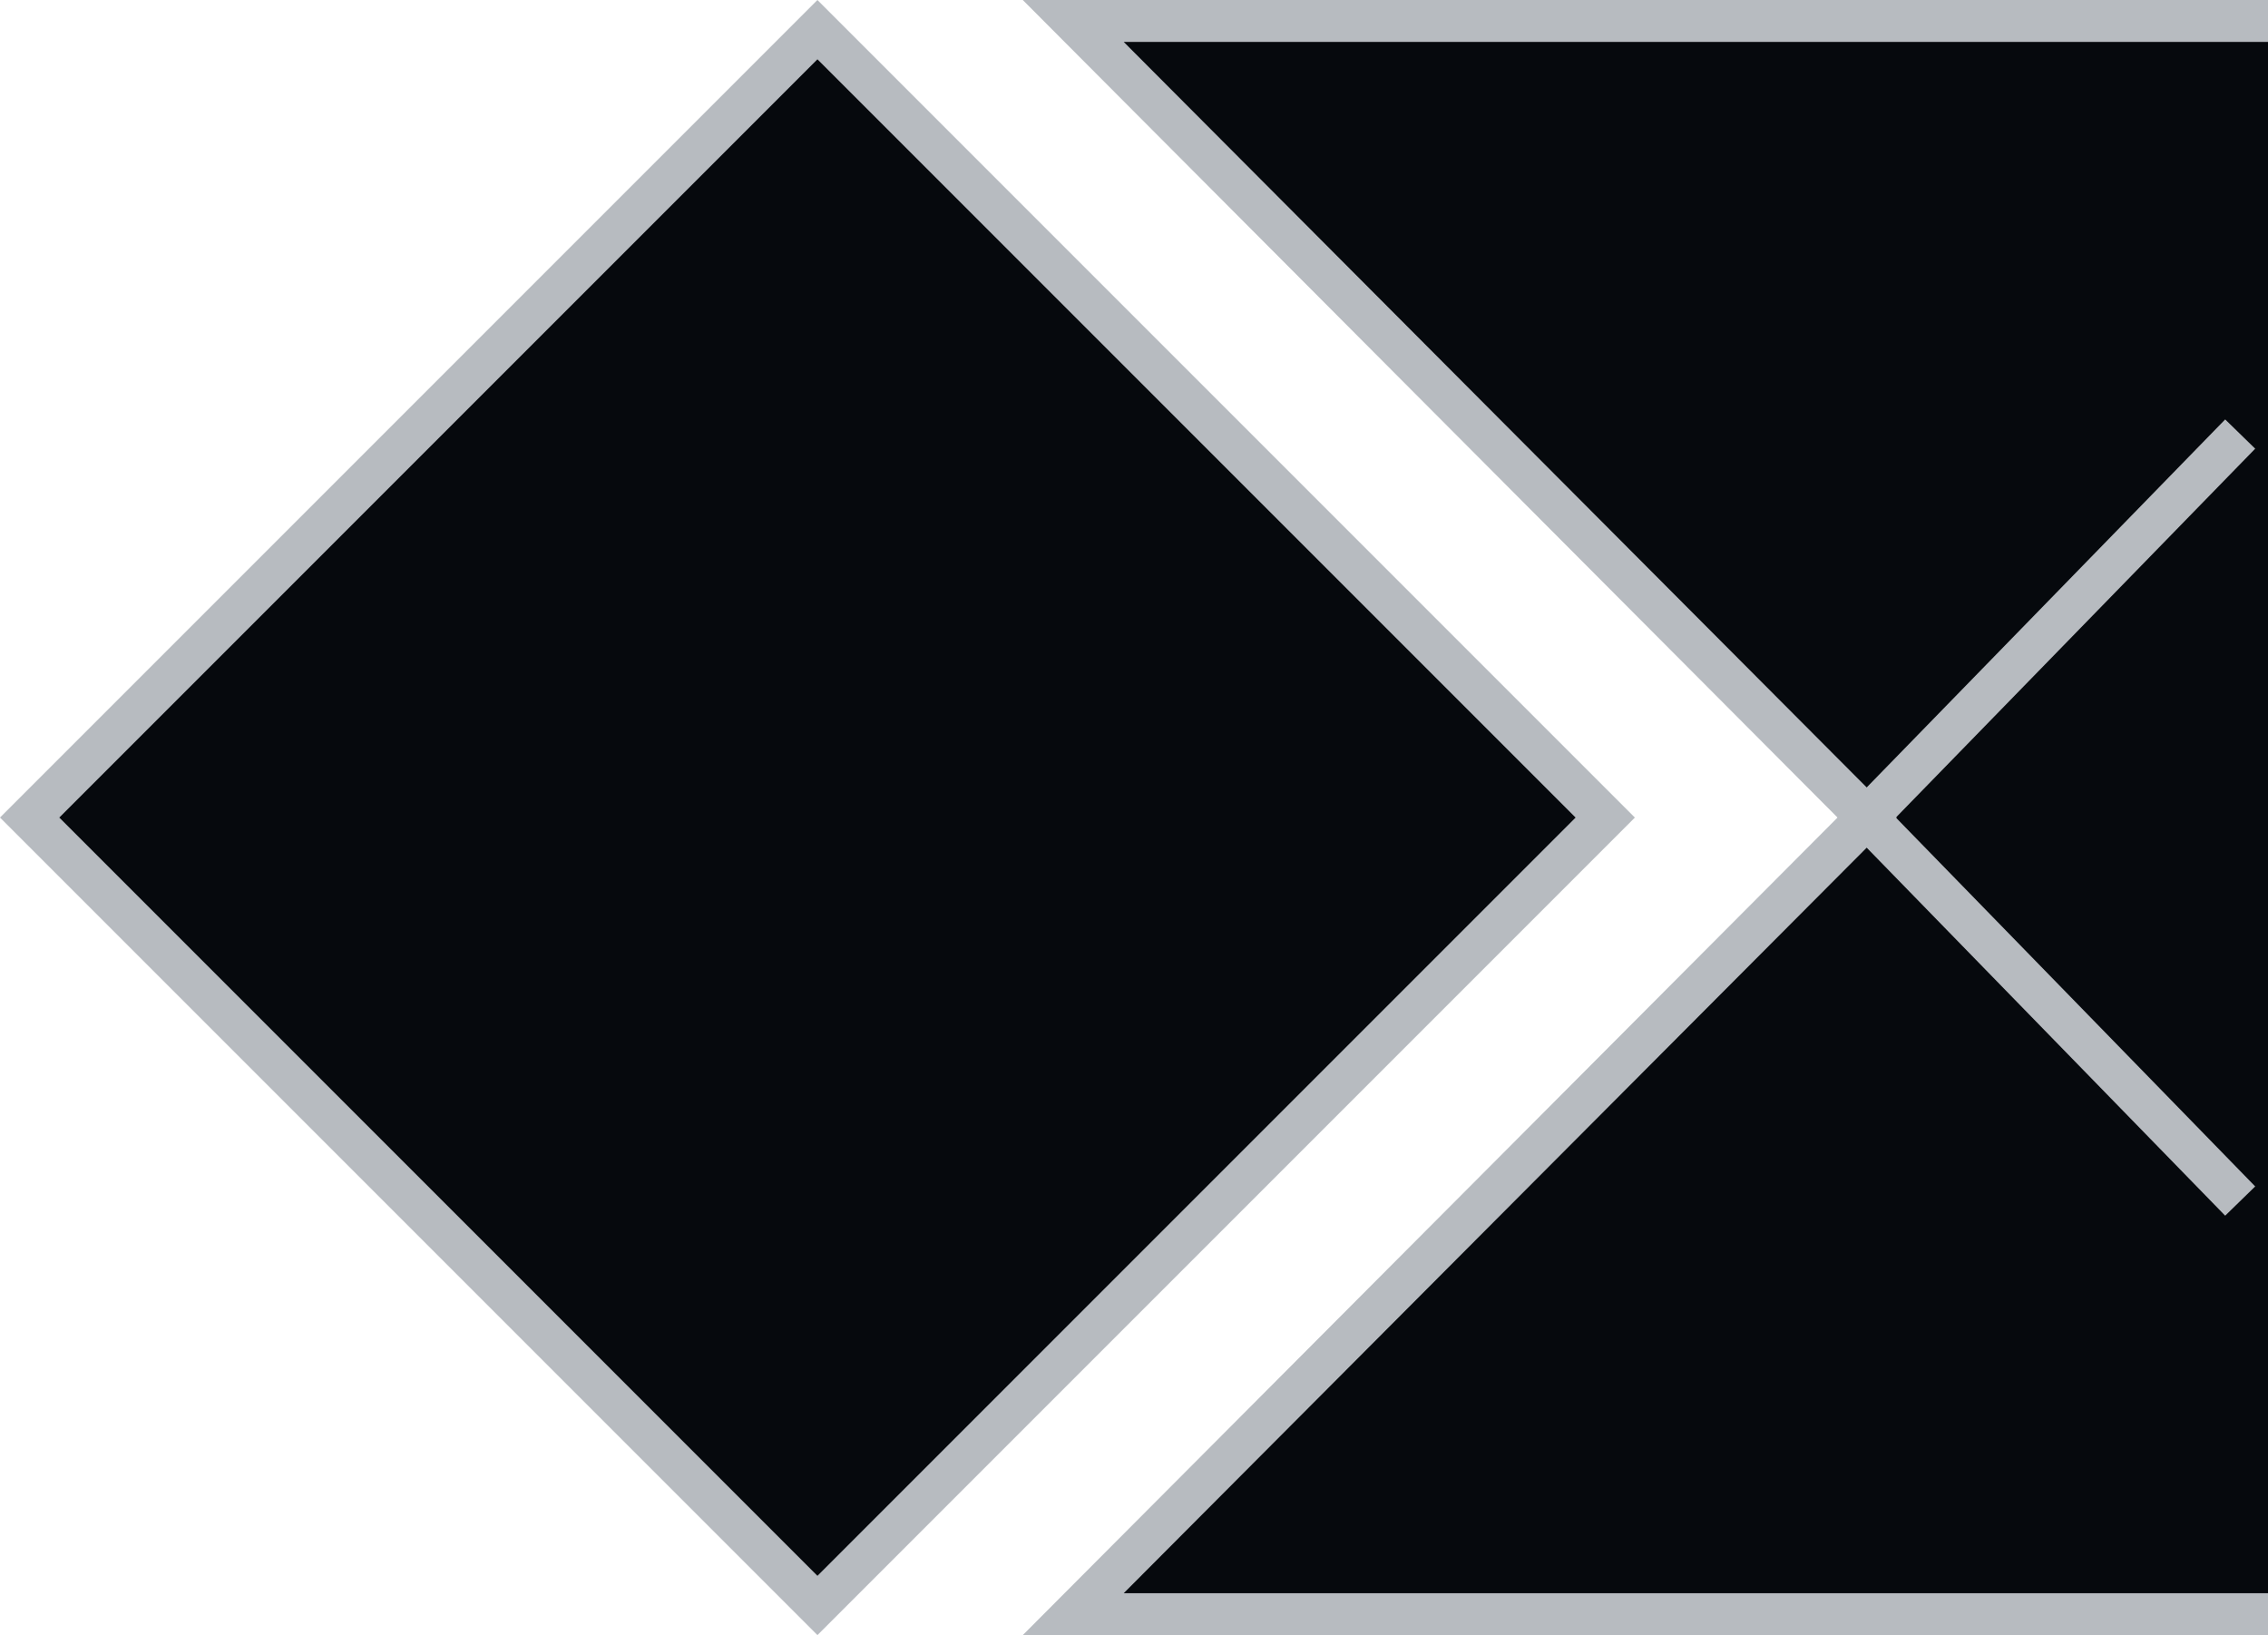 <?xml version="1.0" encoding="utf-8"?>
<!-- Generator: Adobe Illustrator 16.0.4, SVG Export Plug-In . SVG Version: 6.00 Build 0)  -->
<!DOCTYPE svg PUBLIC "-//W3C//DTD SVG 1.1//EN" "http://www.w3.org/Graphics/SVG/1.1/DTD/svg11.dtd">
<svg version="1.1" id="Layer_1" xmlns="http://www.w3.org/2000/svg" xmlns:xlink="http://www.w3.org/1999/xlink" x="0px" y="0px"
	 width="108.206px" height="78px" viewBox="-48.796 0 108.206 78" enable-background="new -48.796 0 108.206 78"
	 xml:space="preserve">
<polyline fill="#06090D" stroke="#B7BBC0" stroke-width="2" stroke-miterlimit="10" points="59.41,1 2.409,1 40.285,39 2.409,77 
	59.41,77 "/>
<polyline fill="none" stroke="#B7BBC0" stroke-width="2" stroke-miterlimit="10" points="58.083,57.294 40.259,39 58.083,20.706 "/>
<rect x="-36.373" y="12.423" transform="matrix(0.707 -0.707 0.707 0.707 -30.447 4.496)" fill="#06090D" width="53.153" height="53.155"/>
<g>
	<path fill="#B7BBC0" d="M-9.796,2.829l36.171,36.172L-9.796,75.172L-45.967,39L-9.796,2.829 M-9.796,0l-39,39l39,39l39-38.999
		L-9.796,0L-9.796,0z"/>
</g>
</svg>
